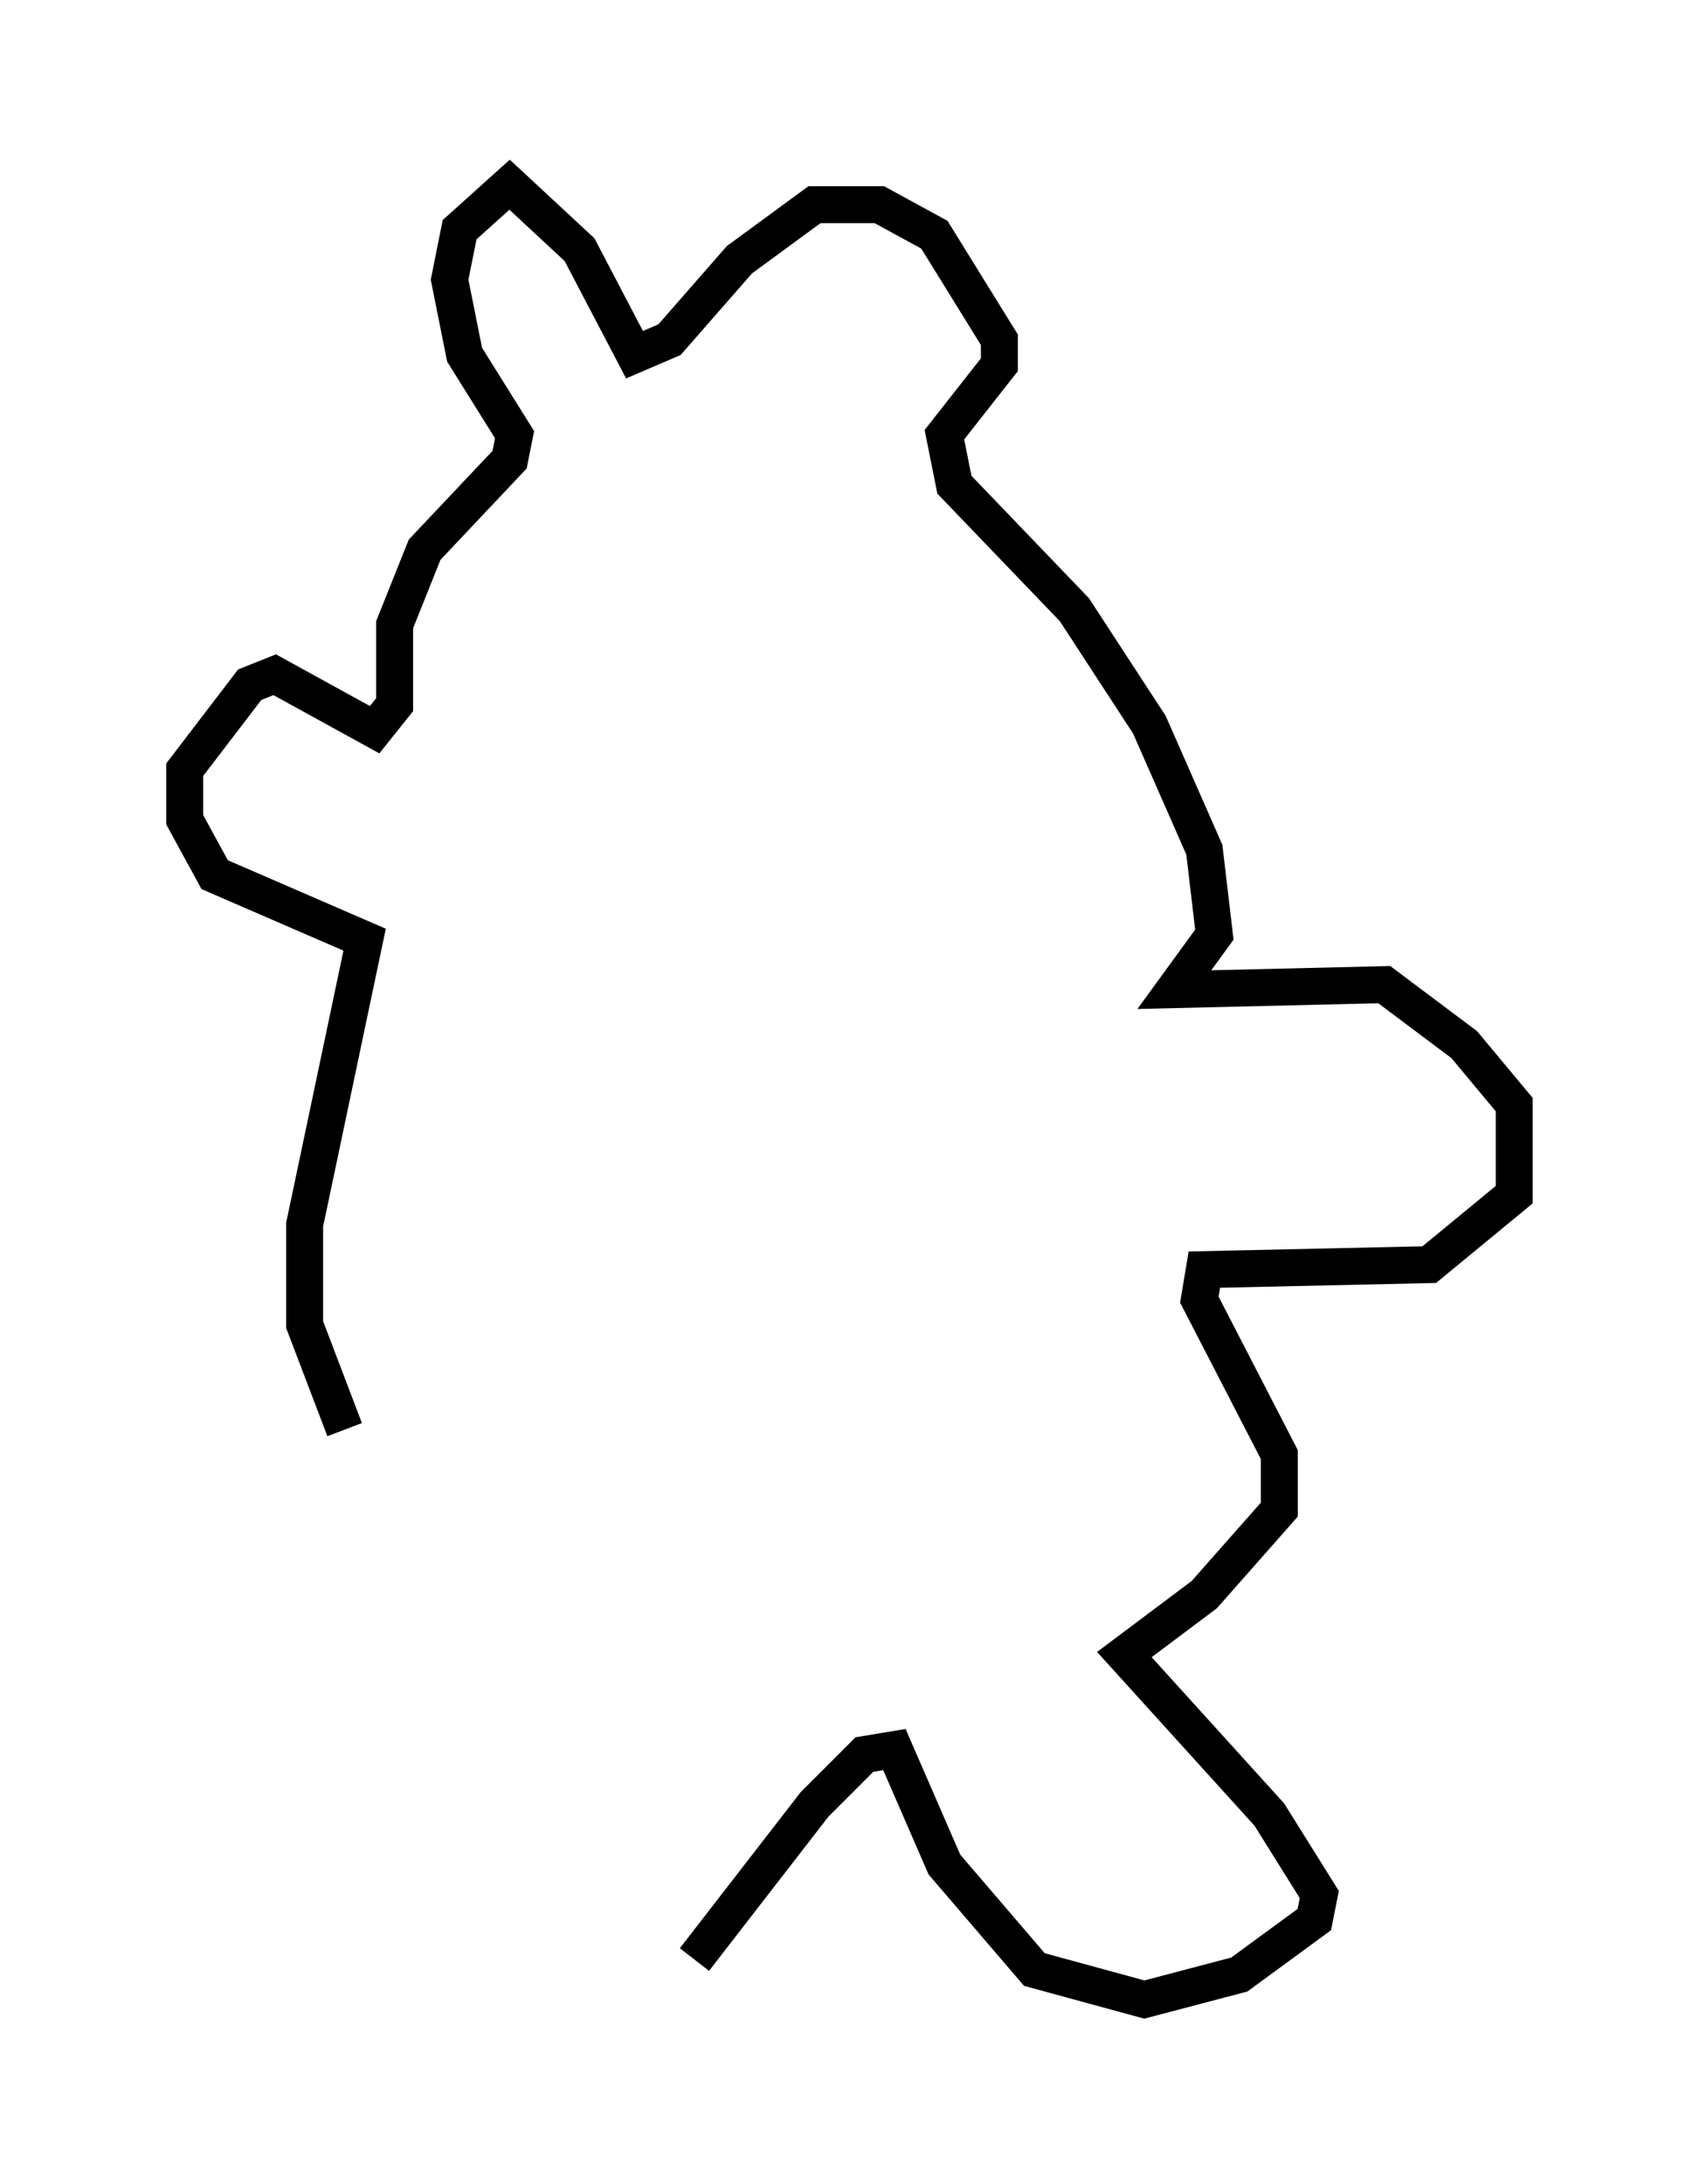 <?xml version="1.0" encoding="utf-8" ?>
<svg baseProfile="full" height="59.12" version="1.1" width="45.994" xmlns="http://www.w3.org/2000/svg" xmlns:ev="http://www.w3.org/2001/xml-events" xmlns:xlink="http://www.w3.org/1999/xlink"><defs /><rect fill="white" height="59.12" width="45.994" x="0" y="0" /><path d="M10.954, 40.724 m-1.624, -2.03 l-1.083, -2.842 0.0, -2.706 l1.624, -7.713 -4.059, -1.759 l-0.812, -1.488 0.0, -1.353 l1.759, -2.3 0.677, -0.271 l2.706, 1.488 0.541, -0.677 l0.0, -2.165 0.812, -2.03 l2.3, -2.436 0.135, -0.677 l-1.353, -2.165 -0.406, -2.03 l0.271, -1.353 1.353, -1.218 l1.894, 1.759 1.488, 2.842 l0.947, -0.406 1.894, -2.165 l2.03, -1.488 1.759, 0.0 l1.488, 0.812 1.759, 2.842 l0.0, 0.677 -1.488, 1.894 l0.271, 1.353 3.248, 3.383 l2.03, 3.112 1.488, 3.383 l0.271, 2.3 -1.083, 1.488 l5.683, -0.135 2.165, 1.624 l1.353, 1.624 0.0, 2.436 l-2.3, 1.894 -6.089, 0.135 l-0.135, 0.812 2.165, 4.195 l0.0, 1.488 -2.03, 2.3 l-2.165, 1.624 3.924, 4.33 l1.353, 2.165 -0.135, 0.677 l-2.03, 1.488 -2.571, 0.677 l-2.977, -0.812 -2.436, -2.842 l-1.353, -3.112 -0.812, 0.135 l-1.353, 1.353 -3.248, 4.195 " fill="none" stroke="black" stroke-width="1" /></svg>